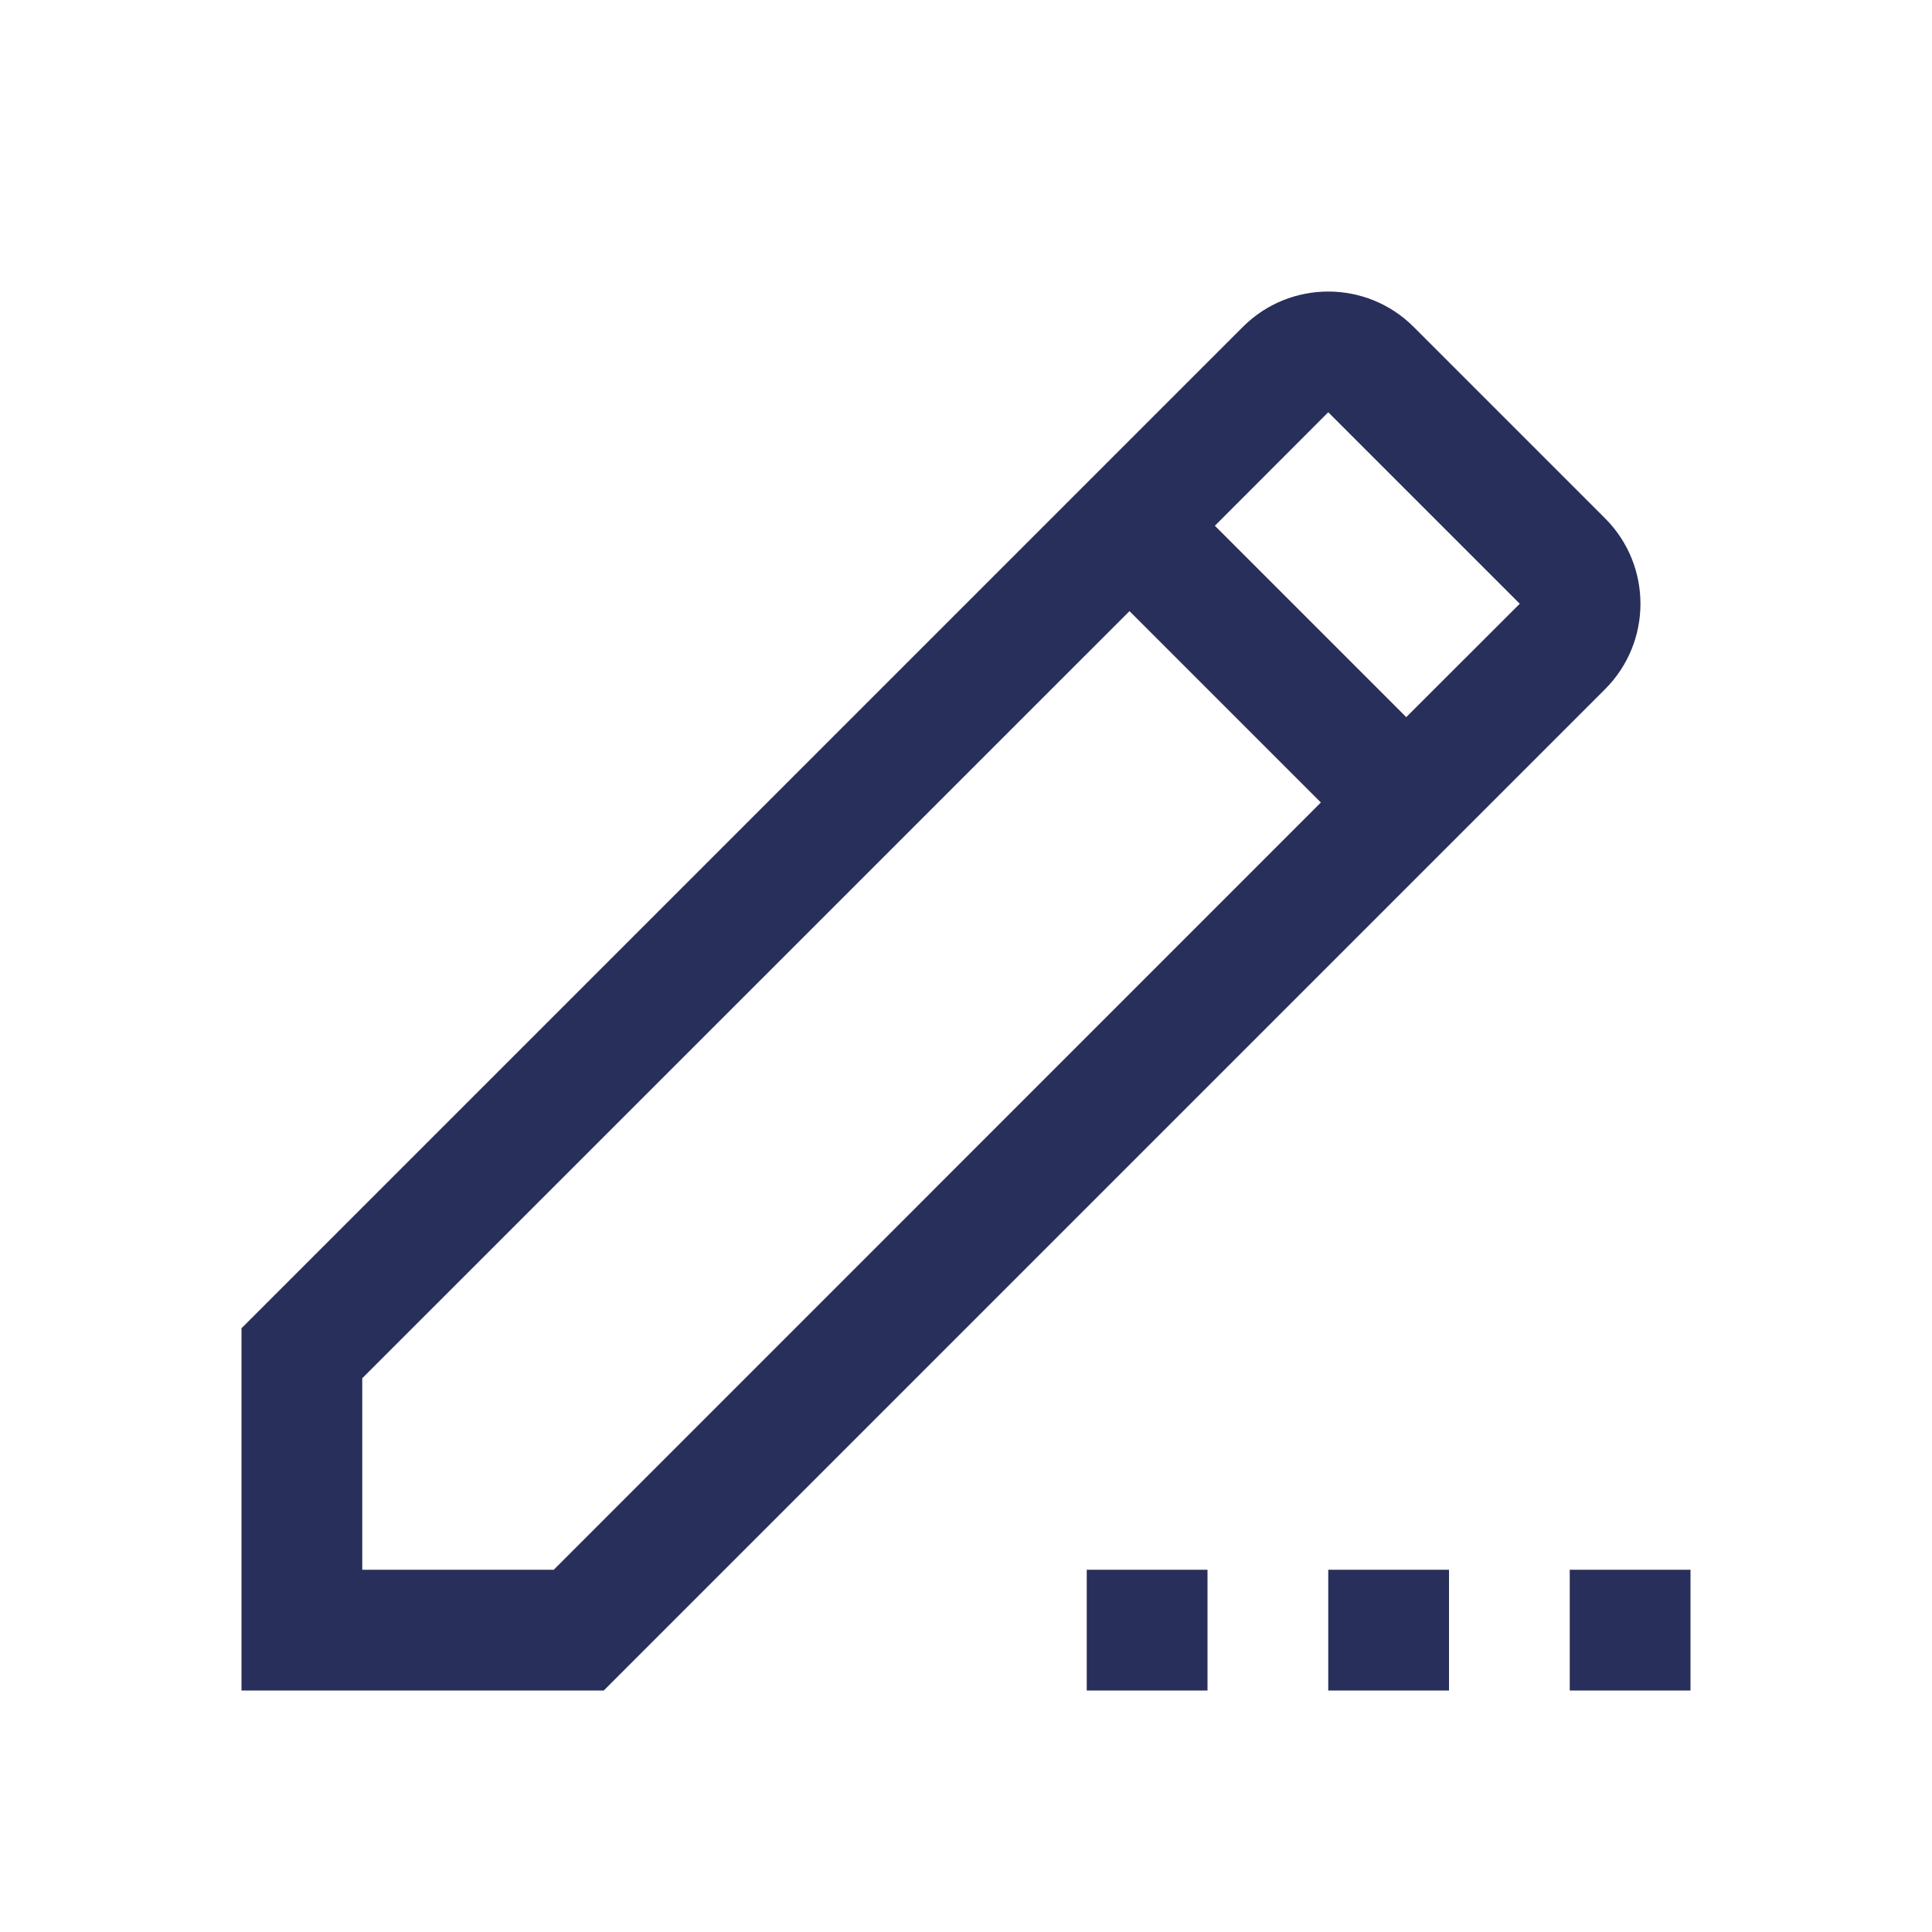 <svg width="16" height="16" viewBox="0 0 16 16" fill="none" xmlns="http://www.w3.org/2000/svg">
<path fill-rule="evenodd" clip-rule="evenodd" d="M13.293 5.707C13.683 5.317 13.683 4.683 13.293 4.293L11.707 2.707C11.317 2.317 10.683 2.317 10.293 2.707L2 11V14H5L13.293 5.707ZM3 13V11.414L9.354 5.061L10.939 6.646L4.586 13H3ZM11.646 5.939L10.061 4.354L11 3.414L12.586 5L11.646 5.939ZM10 13H9V14H10V13ZM12 13H11V14H12V13ZM13 13H14V14H13V13Z" fill="#272F5A"/>
</svg>
